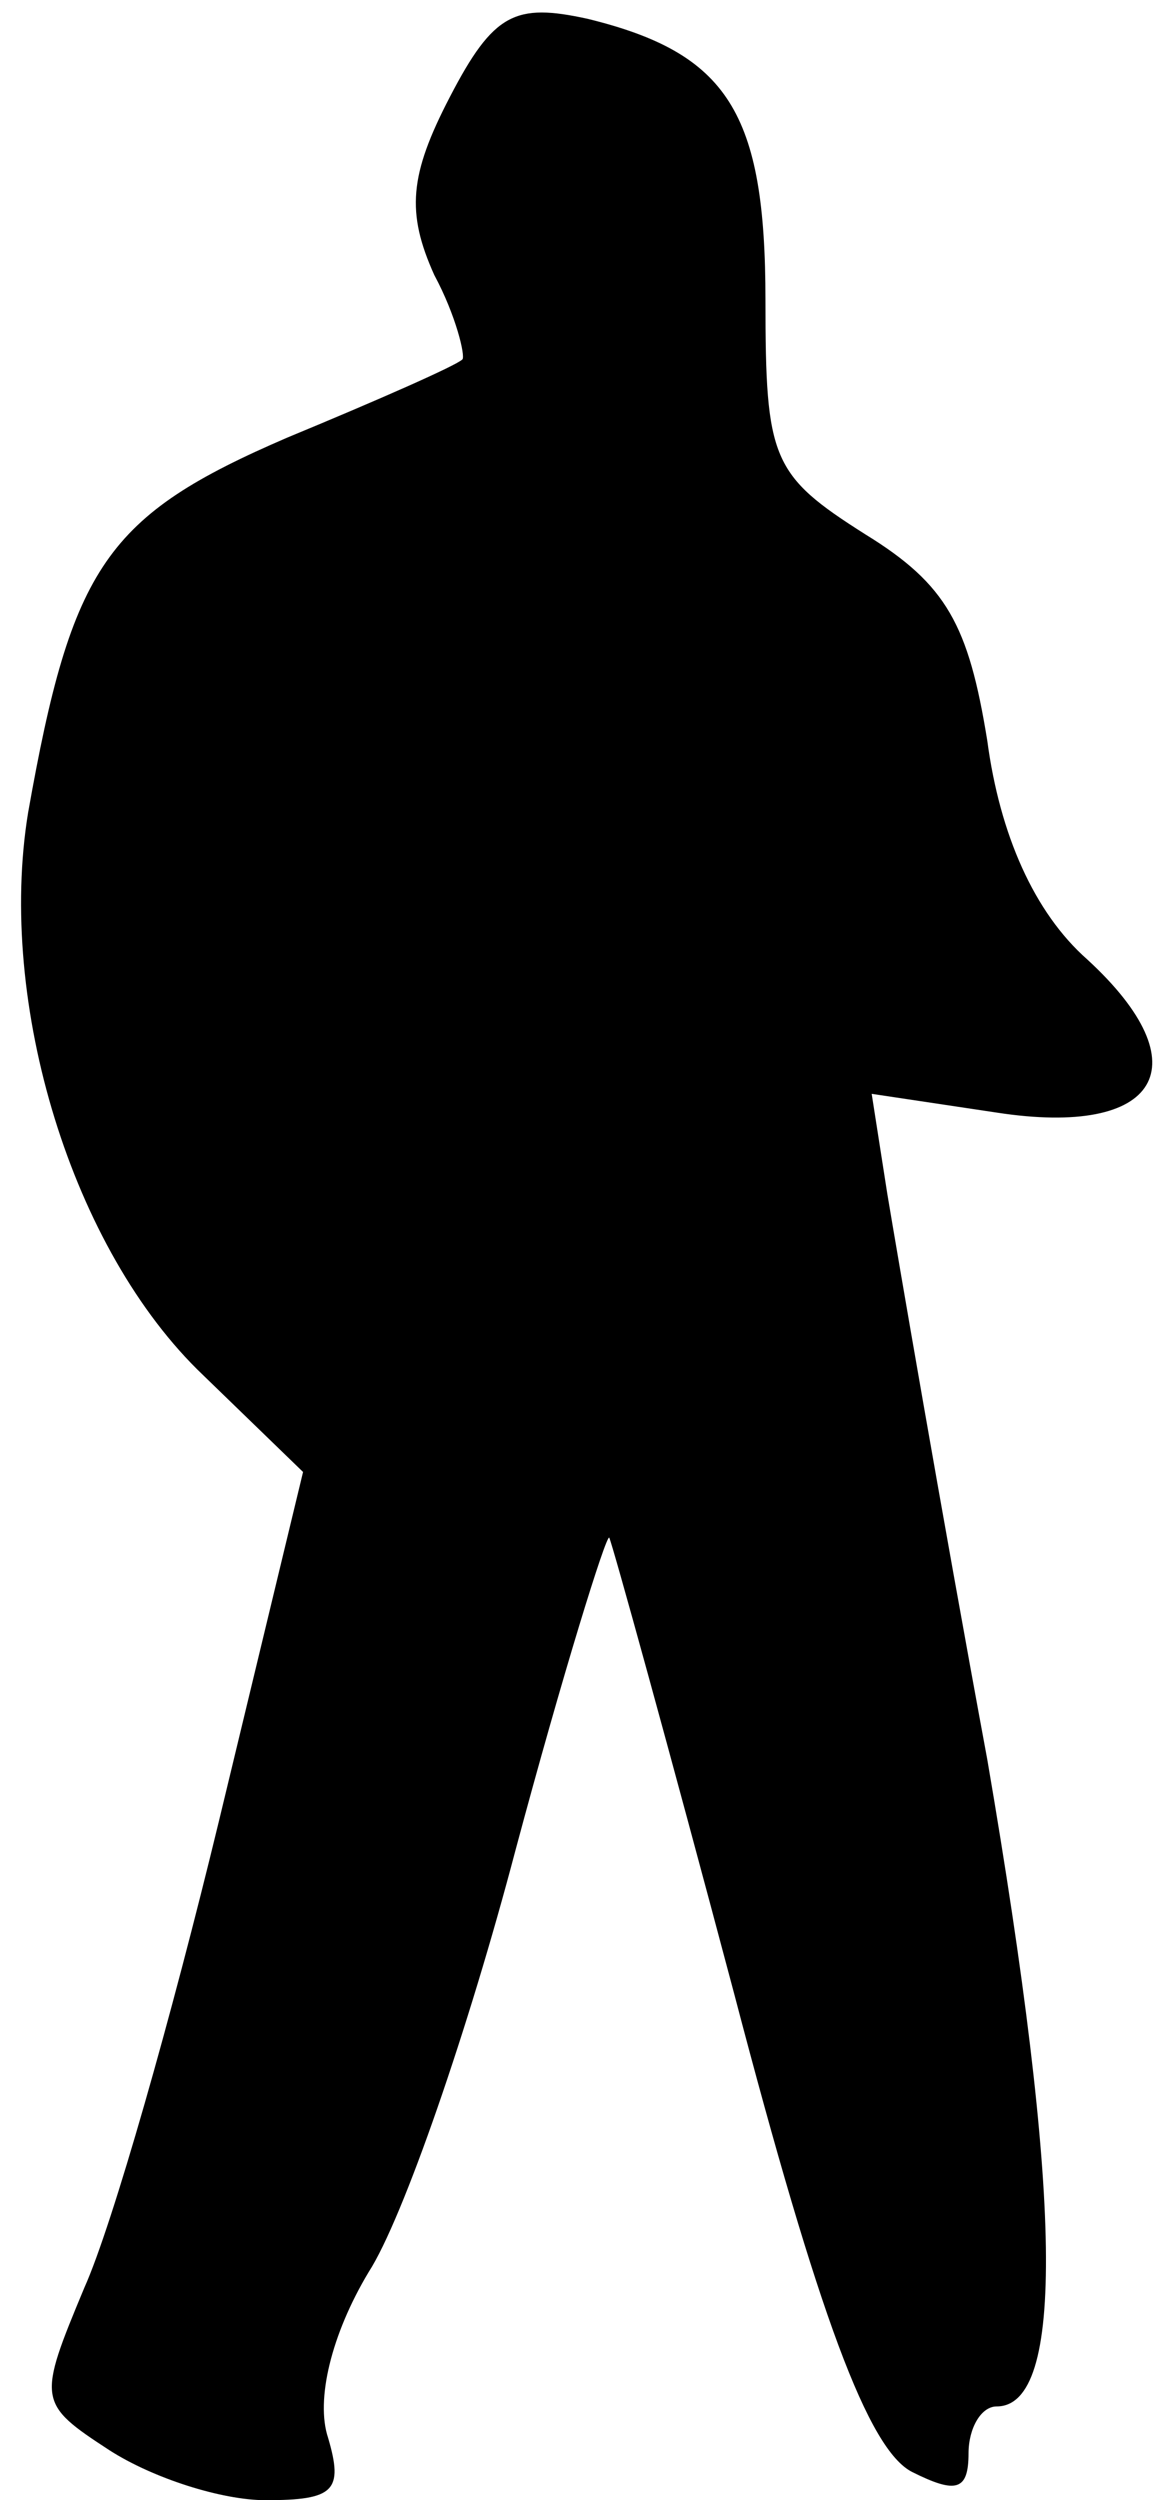 <?xml version="1.0" standalone="no"?>
<!DOCTYPE svg PUBLIC "-//W3C//DTD SVG 20010904//EN"
 "http://www.w3.org/TR/2001/REC-SVG-20010904/DTD/svg10.dtd">
<svg version="1.0" xmlns="http://www.w3.org/2000/svg"
 width="37pt" height="80pt" viewBox="0 0 37 80"
 preserveAspectRatio="xMidYMid meet">
<g transform="translate(0,80) scale(0.1,-0.1)"
fill="#000000" stroke="none">
<path fill="#000000" stroke="none" d="M144 769 c-13 -25 -14 -37 -5 -57 7
-13 10 -26 9 -27 -2 -2 -27 -13 -56 -25 -58 -25 -69 -41 -83 -120 -10 -61 14
-140 56 -180 l32 -31 -27 -112 c-15 -62 -34 -129 -43 -149 -15 -36 -15 -37 8
-52 14 -9 36 -16 50 -16 22 0 25 3 20 20 -4 12 1 33 13 53 11 17 32 78 47 135
15 56 29 101 30 100 1 -2 19 -67 40 -146 27 -103 43 -146 57 -153 14 -7 18 -6
18 6 0 8 4 15 9 15 22 0 21 67 -3 207 -15 81 -29 163 -32 181 l-5 32 40 -6
c52 -8 66 15 29 49 -17 15 -28 40 -32 70 -6 37 -13 50 -39 66 -30 19 -32 24
-32 75 0 60 -12 79 -57 90 -23 5 -30 2 -44 -25z"/>
</g>
</svg>
